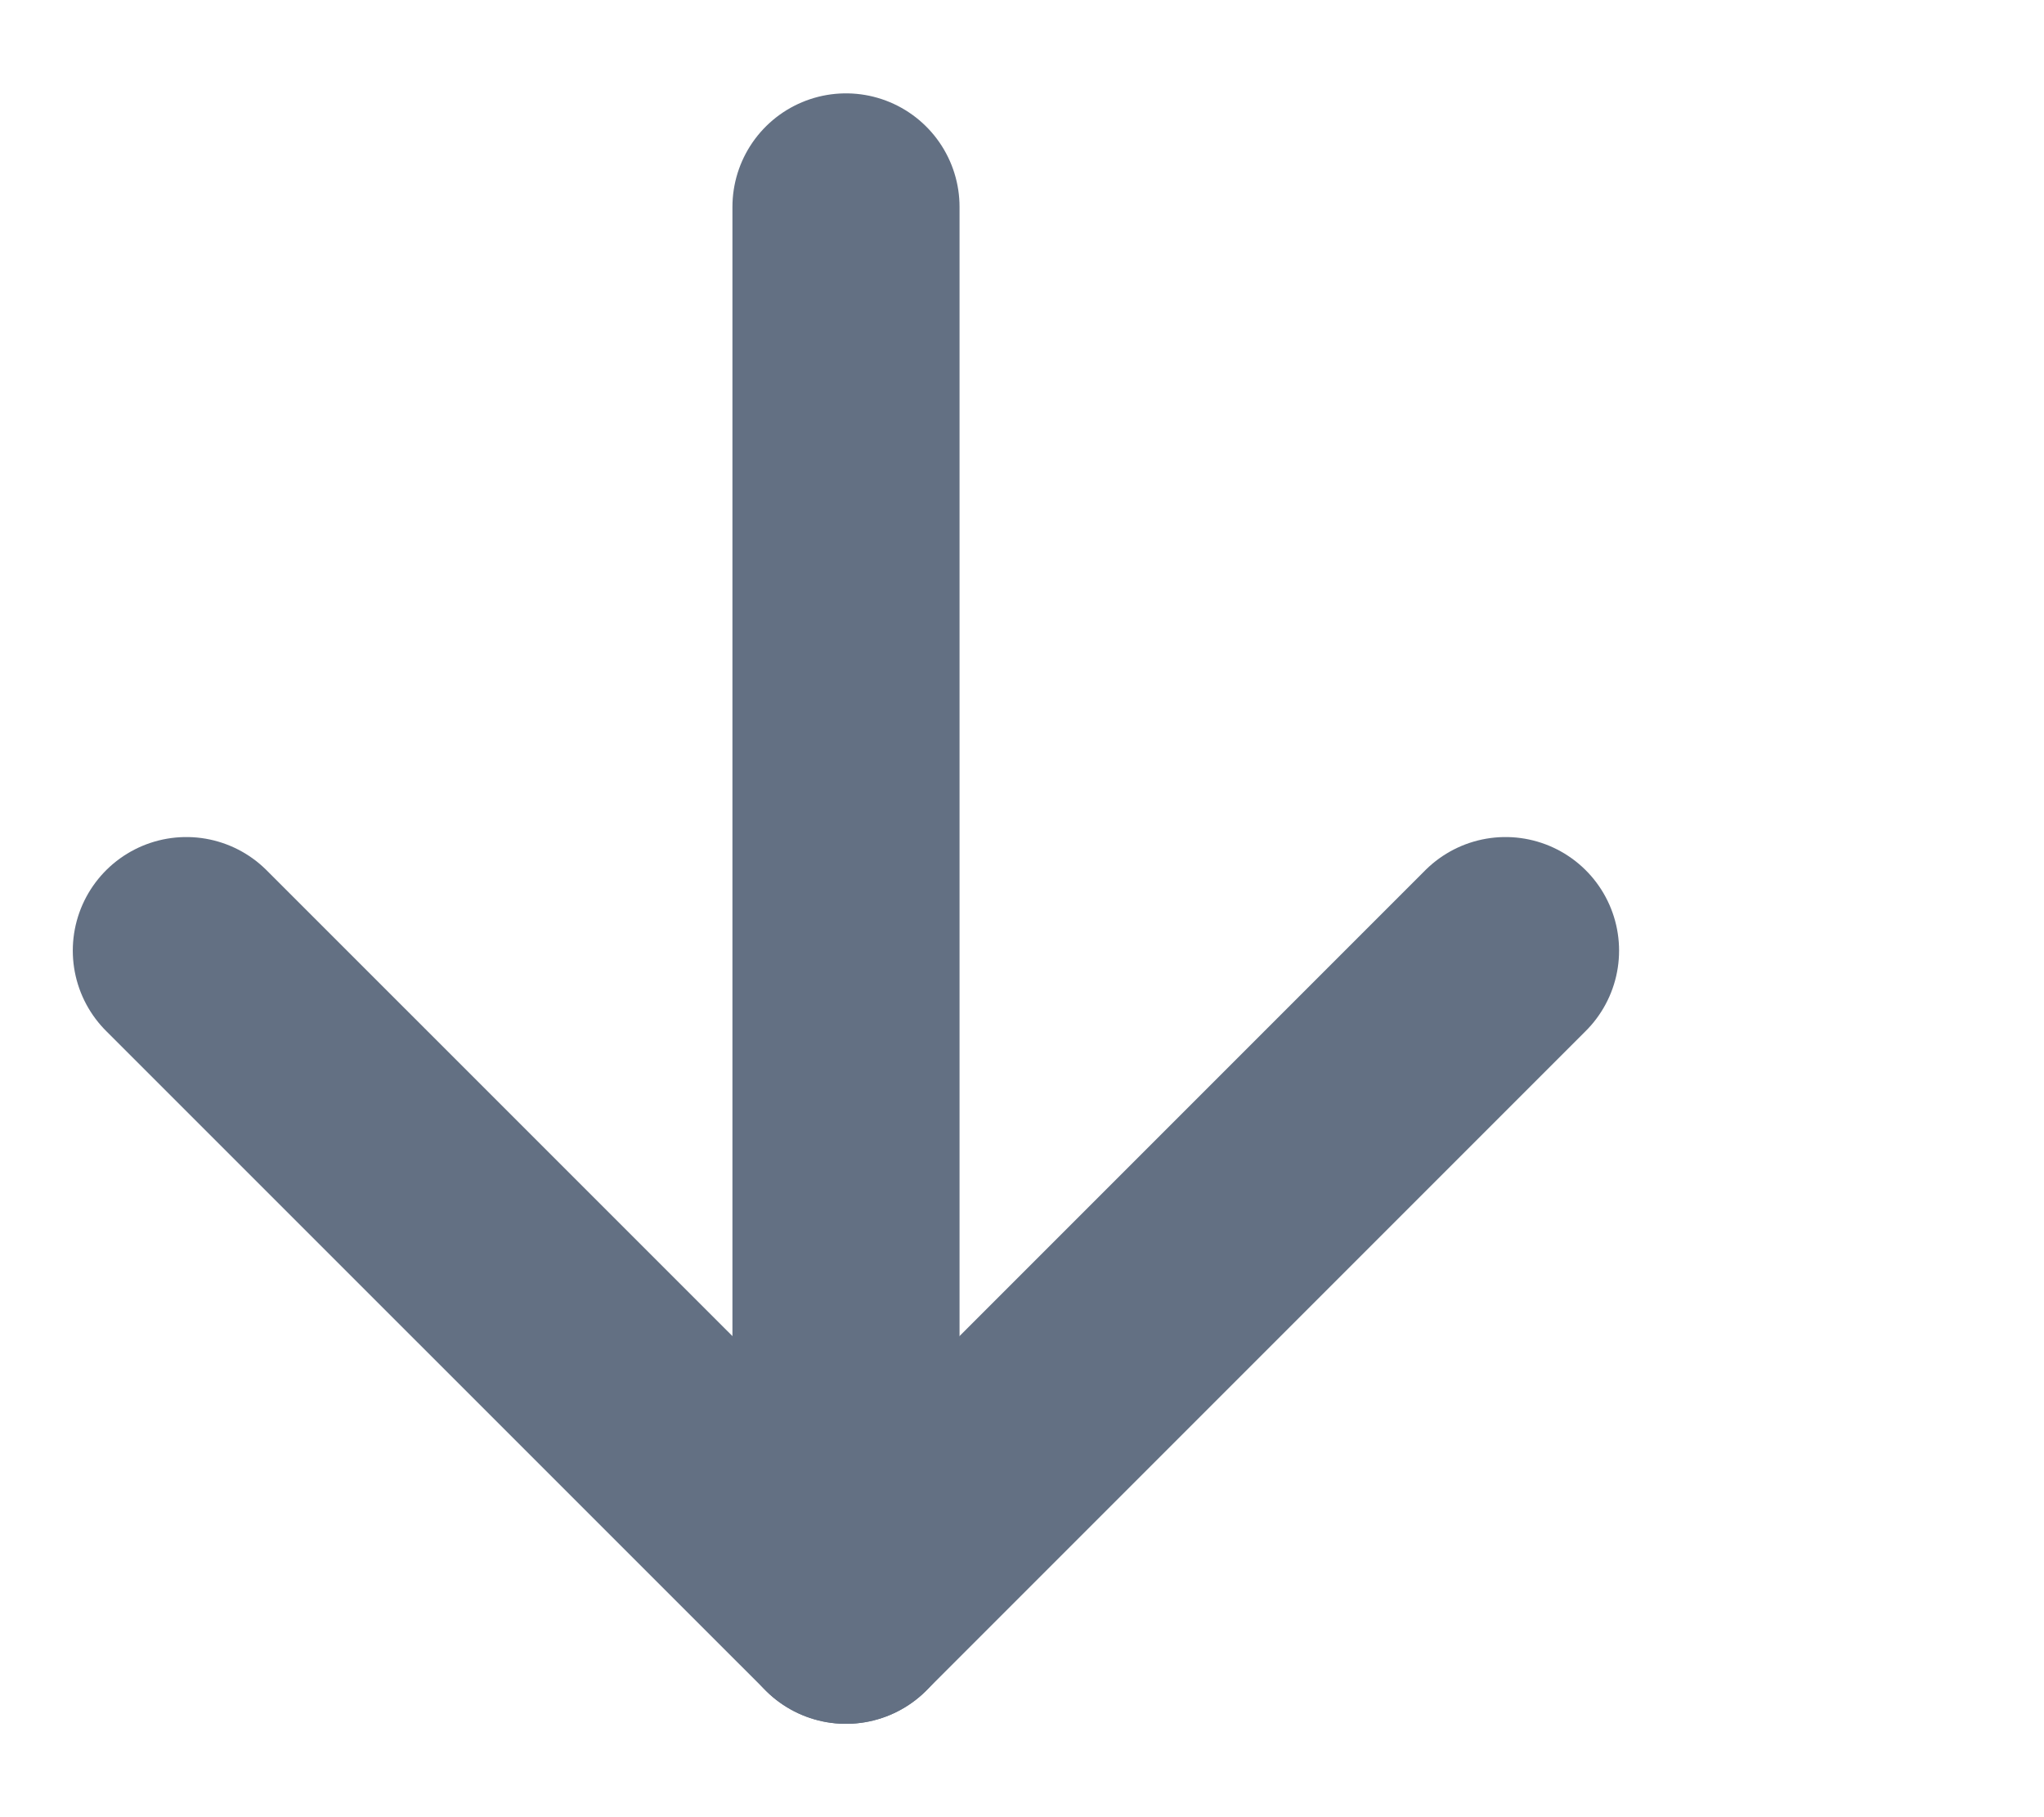 <svg width="18" height="16" viewBox="0 0 18 16" fill="none" xmlns="http://www.w3.org/2000/svg">
<g id="Group">
<path id="Vector" d="M13.258 8.37L7.45 14.178L1.641 8.37" stroke="#637083" stroke-width="2" stroke-linecap="round" stroke-linejoin="round"/>
<path id="Vector_2" d="M7.45 14.178L7.45 1.822" stroke="#637083" stroke-width="2" stroke-linecap="round" stroke-linejoin="round"/>
</g>
</svg>
